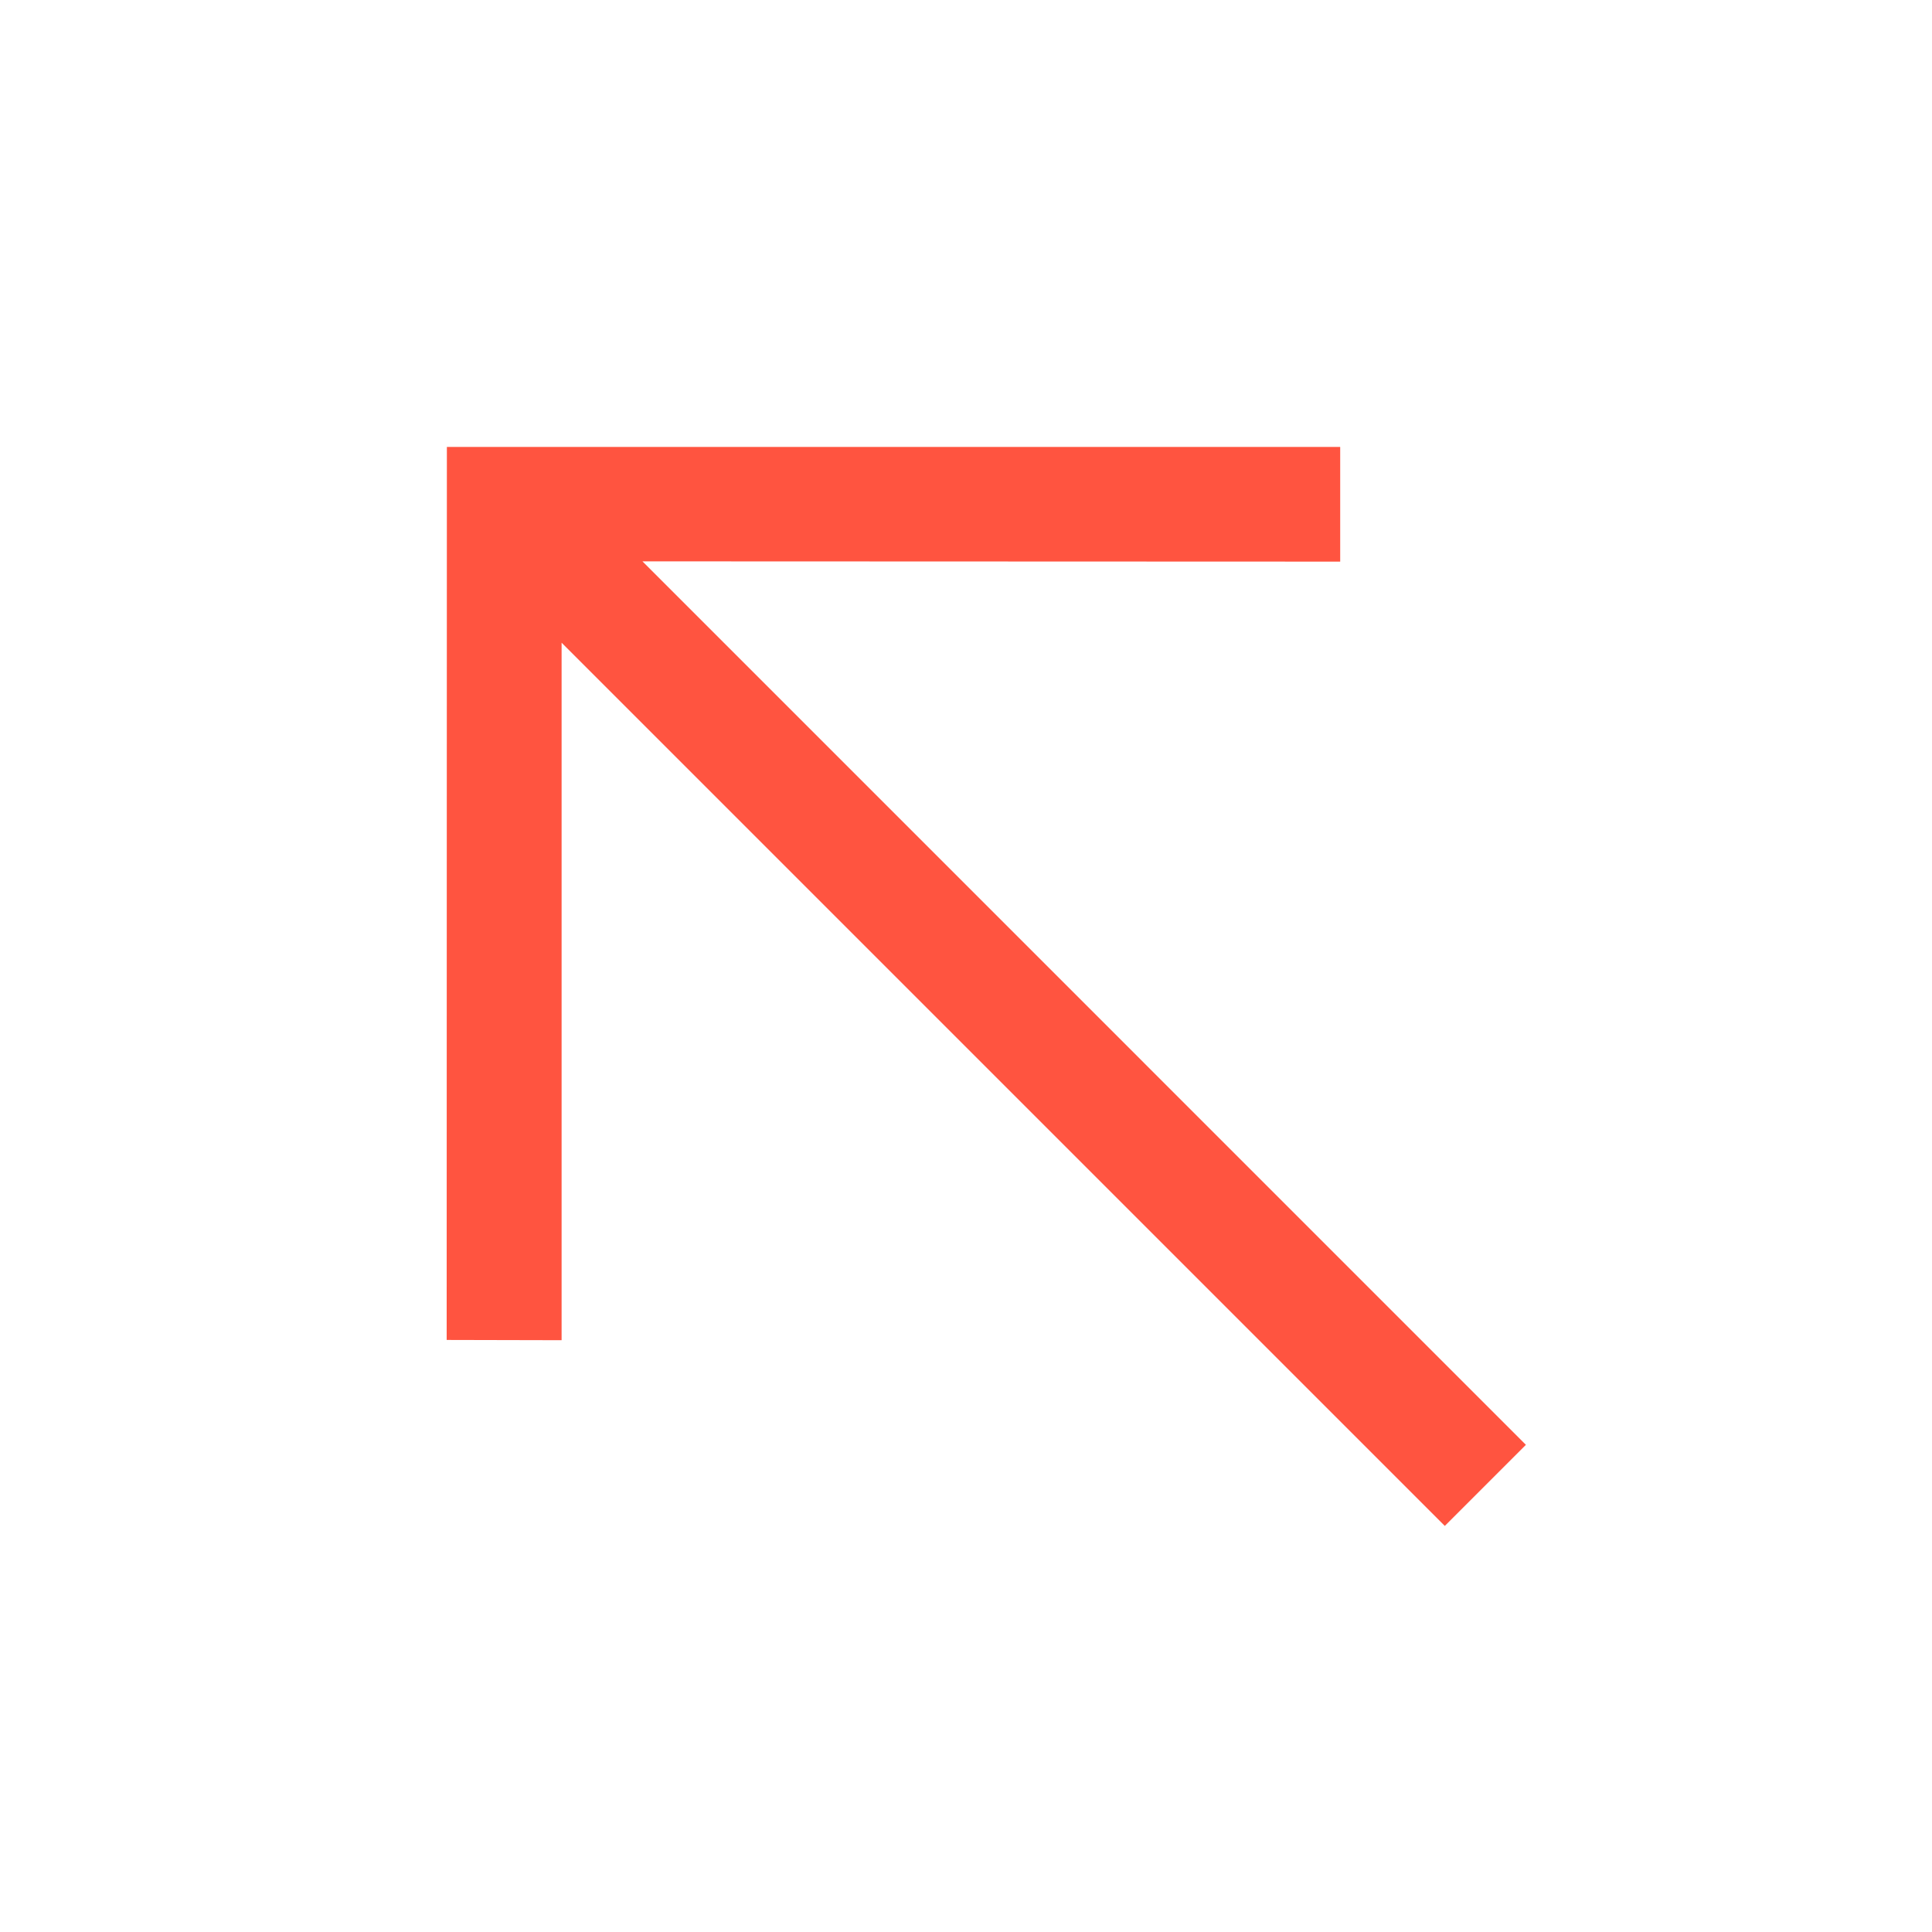 <svg xmlns="http://www.w3.org/2000/svg" width="26.328" height="26.328" viewBox="0 0 26.328 26.328">
  <g id="right-arrow" transform="translate(14.155 26.328) rotate(-135)">
    <g id="Group_2548" data-name="Group 2548" transform="translate(0 0)">
      <path id="Path_1371" data-name="Path 1371" d="M11.41,0,10.3,1.105l6.721,6.721H0V9.389H17.026L10.3,16.11l1.105,1.105,8.608-8.608Z" fill="#ff5440"/>
    </g>
  </g>
</svg>
